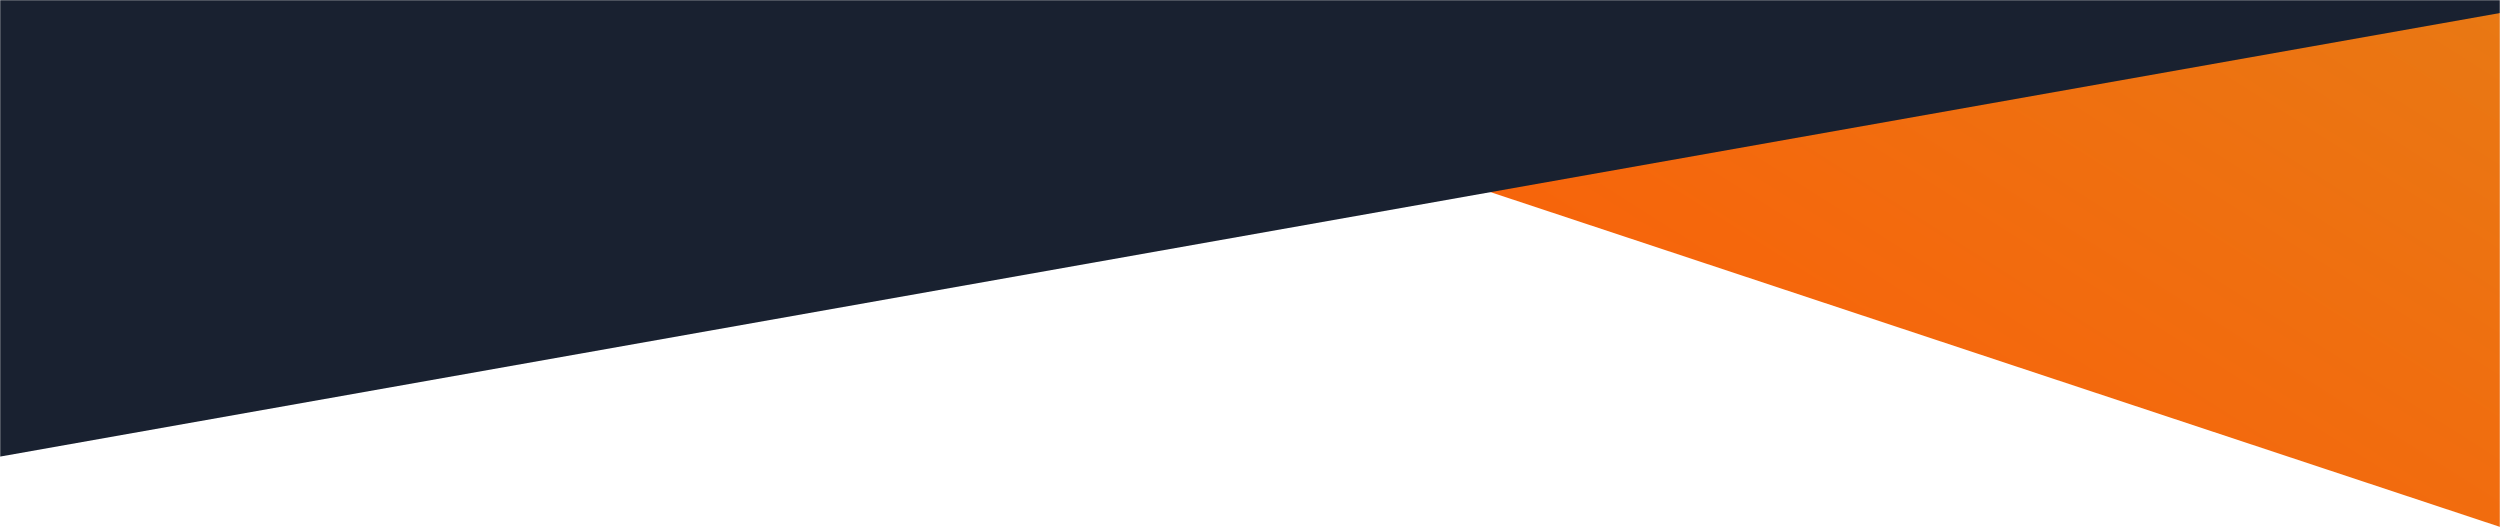 <svg width="1440" height="304" viewBox="0 0 1440 304" fill="none" xmlns="http://www.w3.org/2000/svg">
<mask id="mask0_385_688" style="mask-type:alpha" maskUnits="userSpaceOnUse" x="0" y="0" width="1440" height="304">
<rect width="1440" height="304" fill="#D9D9D9"/>
</mask>
<g mask="url(#mask0_385_688)">
<path d="M1440 303.5V-181L467.5 -19L1440 303.5Z" fill="url(#paint0_linear_385_688)"/>
<path d="M0 -1885.5L1440 -1983V7.5L0 263V-1885.5Z" fill="#192130"/>
</g>
<defs>
<linearGradient id="paint0_linear_385_688" x1="1322.3" y1="-88.714" x2="971.493" y2="464.54" gradientUnits="userSpaceOnUse">
<stop stop-color="#E87914"/>
<stop offset="1" stop-color="#FF5906"/>
</linearGradient>
</defs>
</svg>
